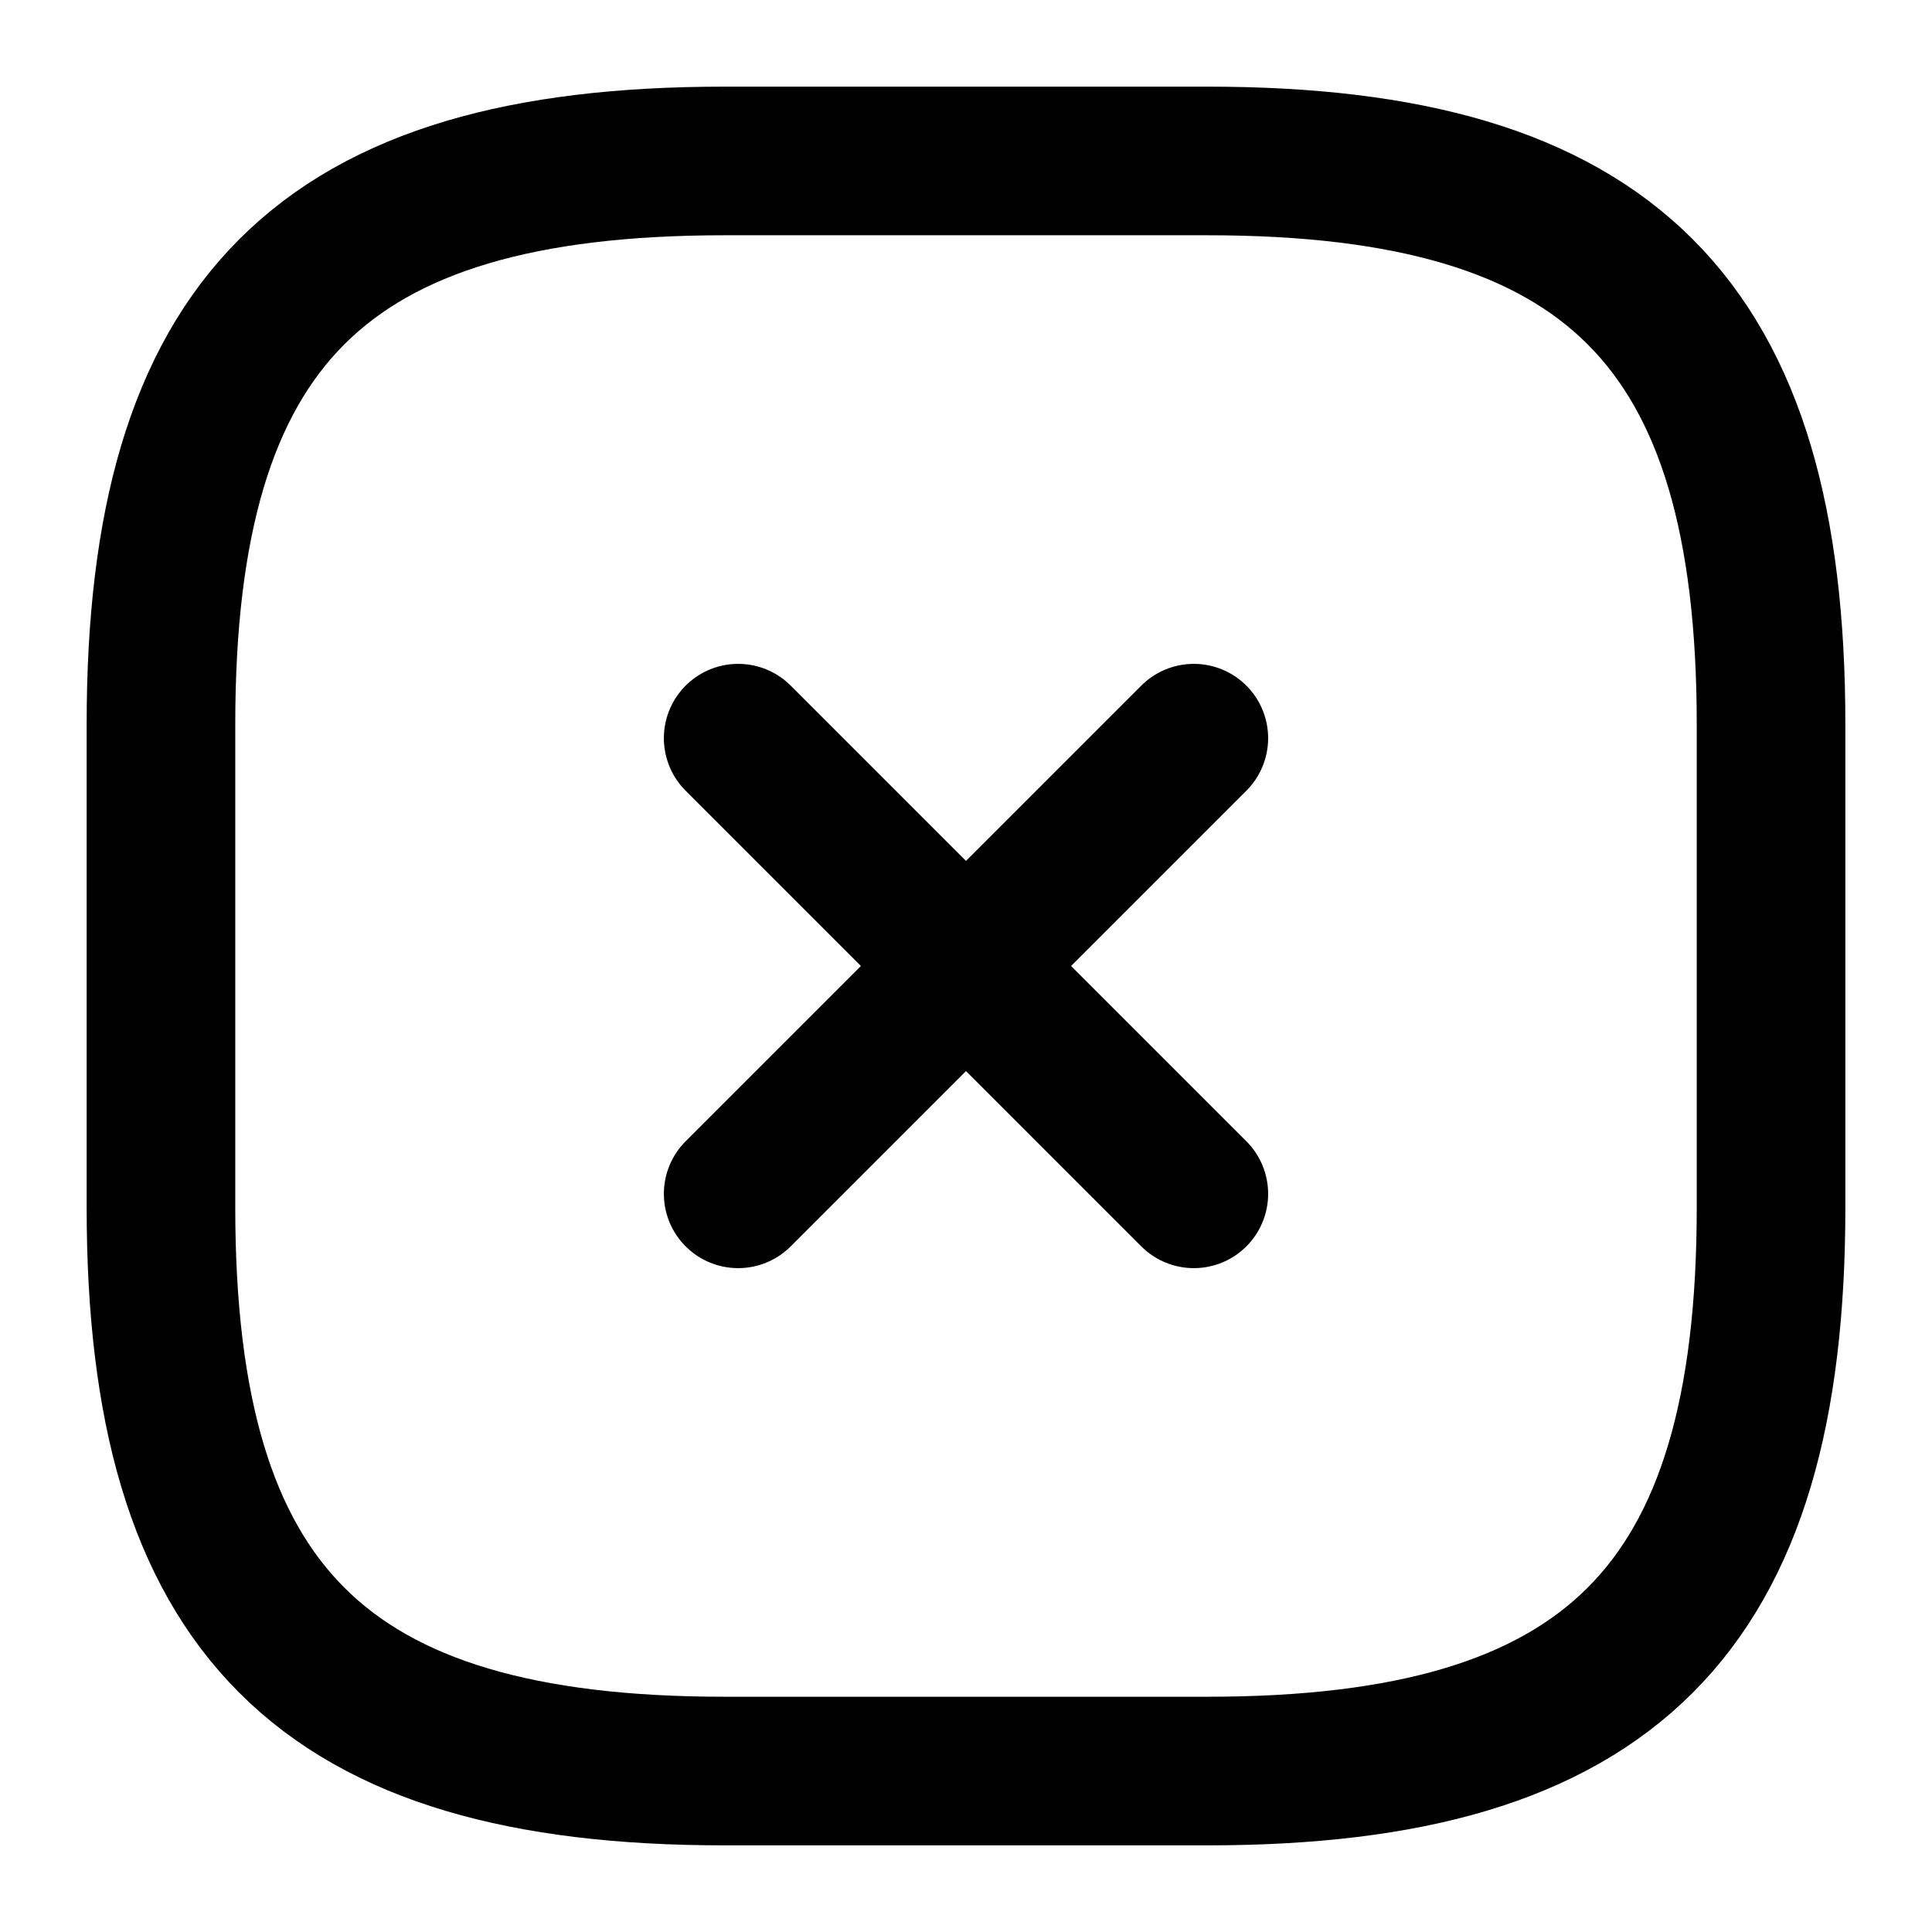 <svg viewBox="0 0 13 13" xmlns="http://www.w3.org/2000/svg">
    <g stroke="currentColor" stroke-linecap="round" stroke-linejoin="round" stroke-dasharray="0 0" fill="none"
        fill-rule="evenodd">
        <path
            d="M4.967 8.033l3.066-3.066M8.033 8.033L4.967 4.967M8.125 11.917c2.708 0 3.792-1.084 3.792-3.792v-3.25c0-2.708-1.084-3.792-3.792-3.792h-3.25c-2.708 0-3.792 1.084-3.792 3.792v3.25c0 2.708 1.084 3.792 3.792 3.792h3.25z" />
    </g>
</svg>